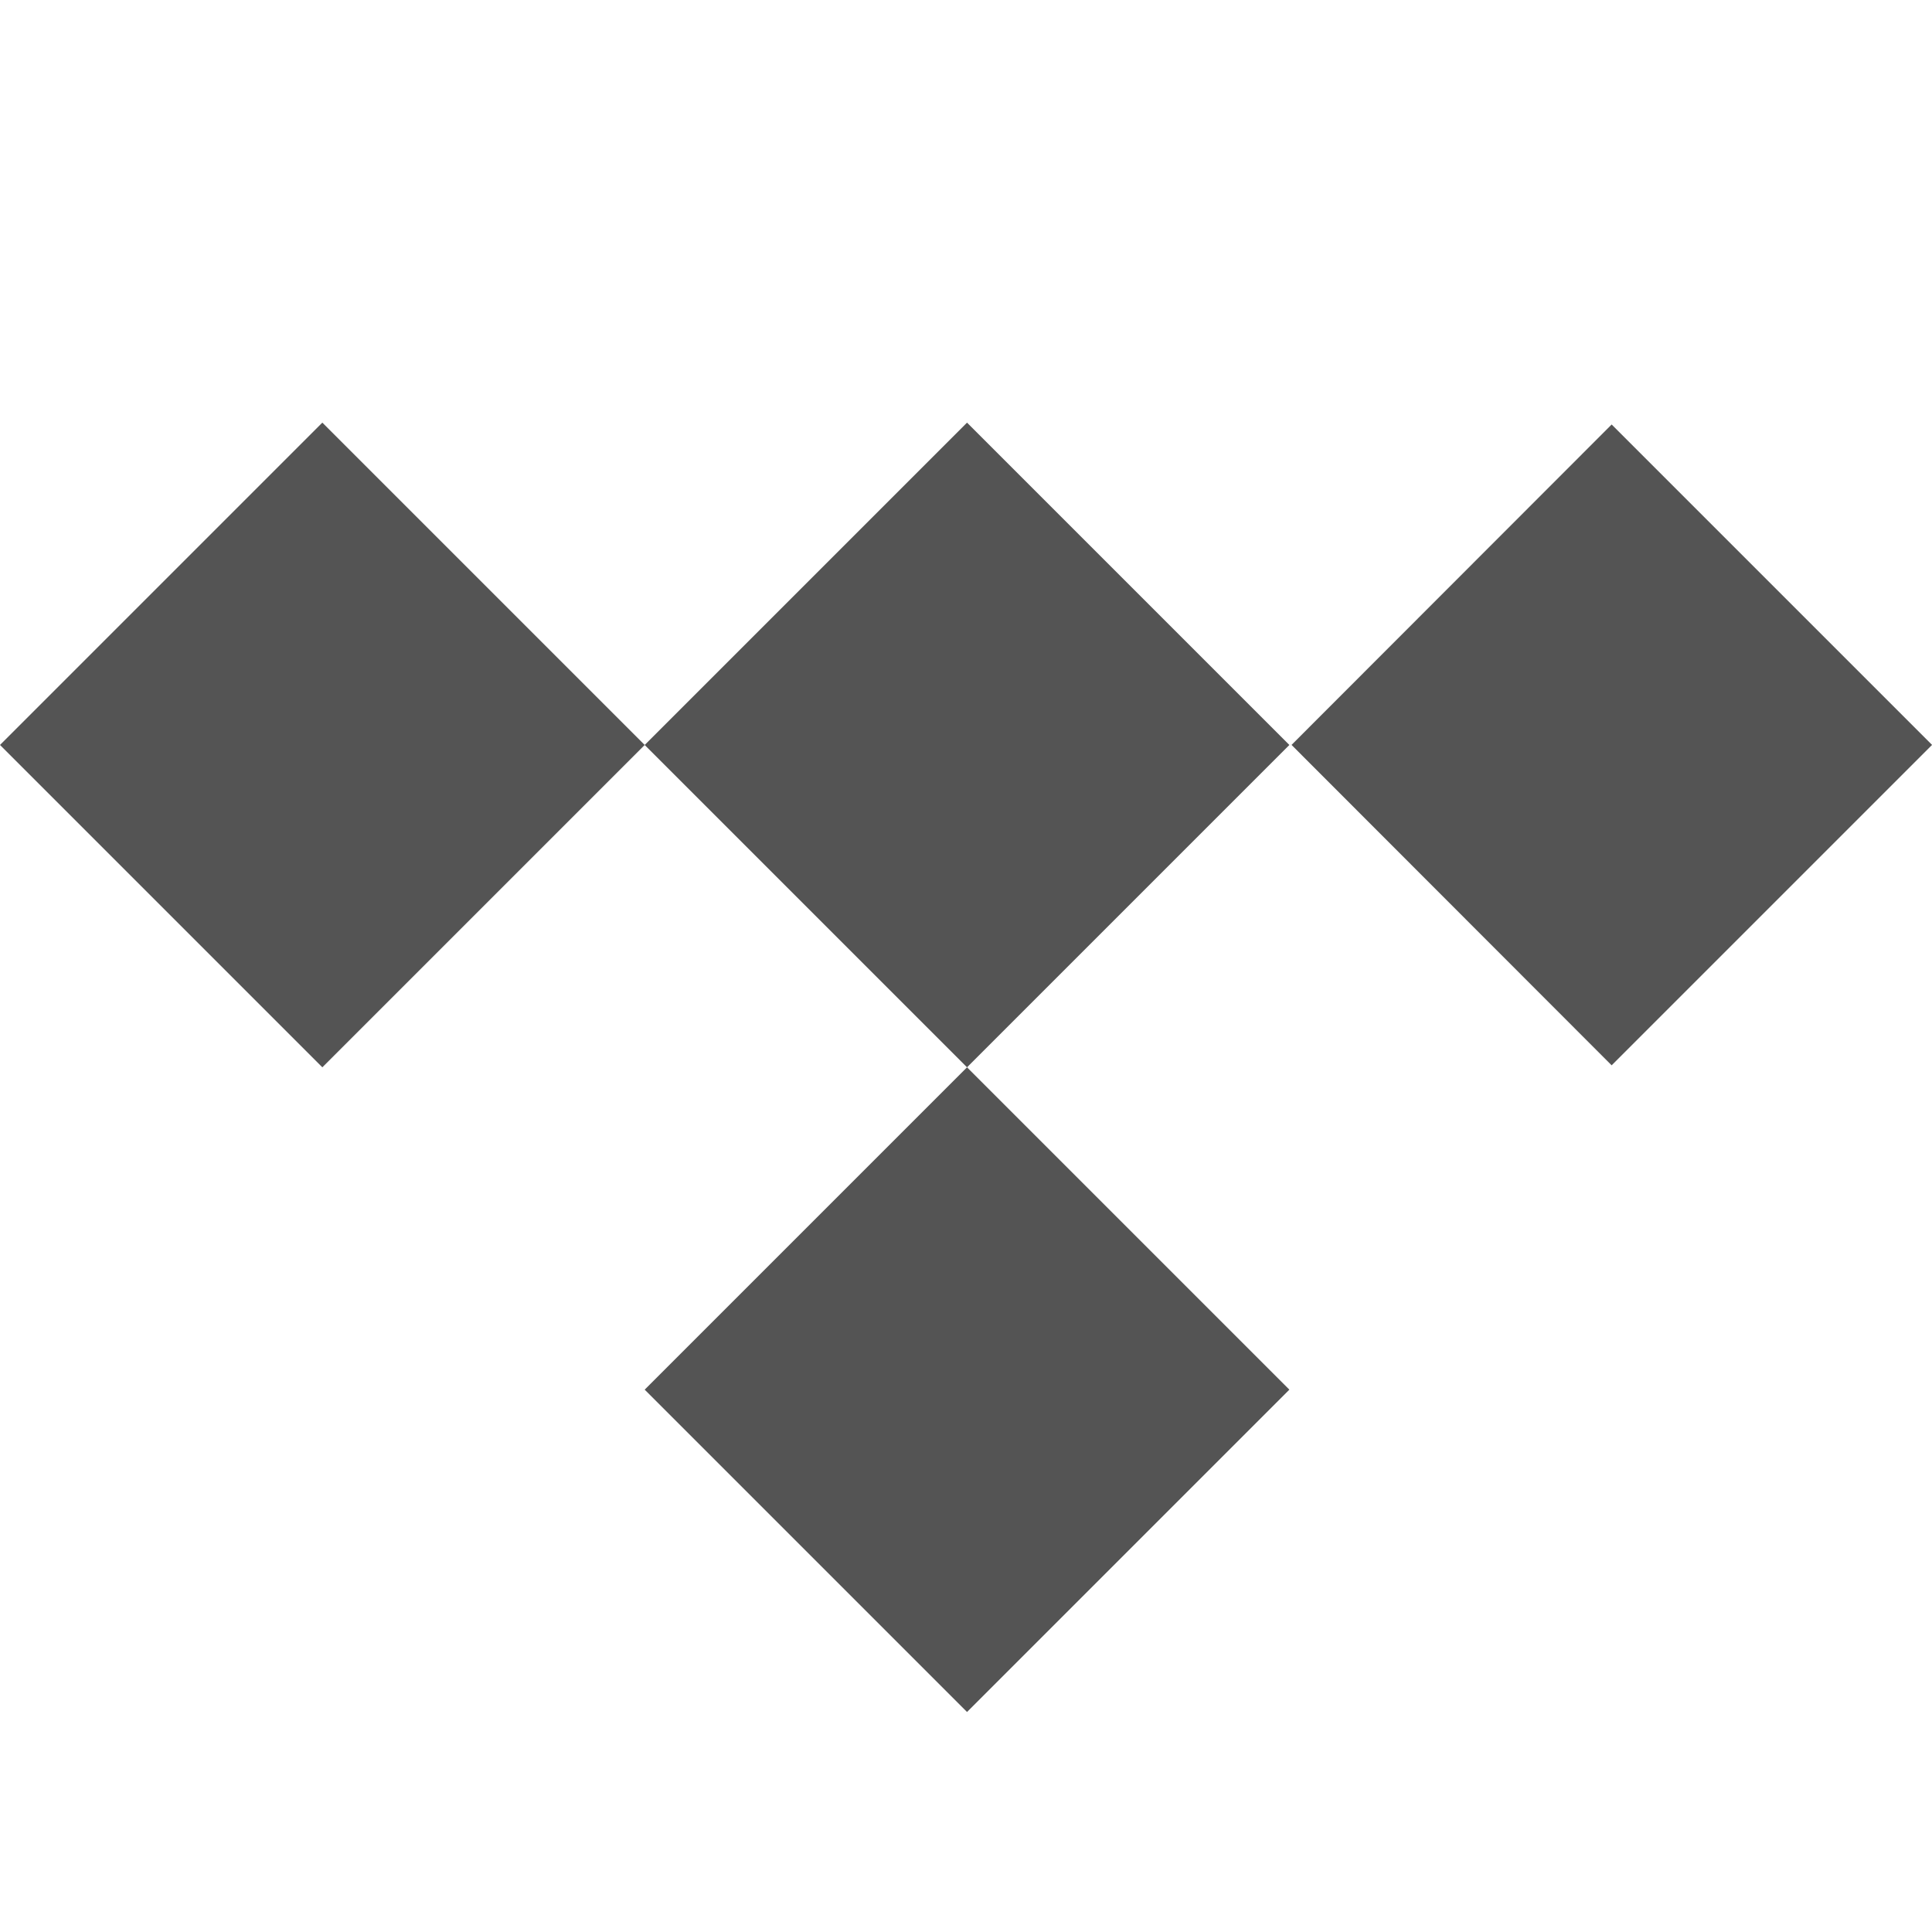 <svg width="32" height="32" viewBox="0 0 32 32" fill="none" xmlns="http://www.w3.org/2000/svg">
<g clip-path="url(#clip0_60_158)">
<path d="M16.017 7L10.678 12.339L5.339 7L0 12.339L5.339 17.678L10.678 12.339L16.017 17.678L10.678 23.017L16.017 28.356L21.356 23.017L16.017 17.678L21.356 12.339L16.017 7ZM21.392 12.338L26.694 7.031L32.001 12.338L26.694 17.645L21.392 12.338Z" fill="#545454"/>
</g>
<defs>
<clipPath id="clip0_60_158">
<rect width="32" height="32" fill="white"/>
</clipPath>
</defs>
</svg>
